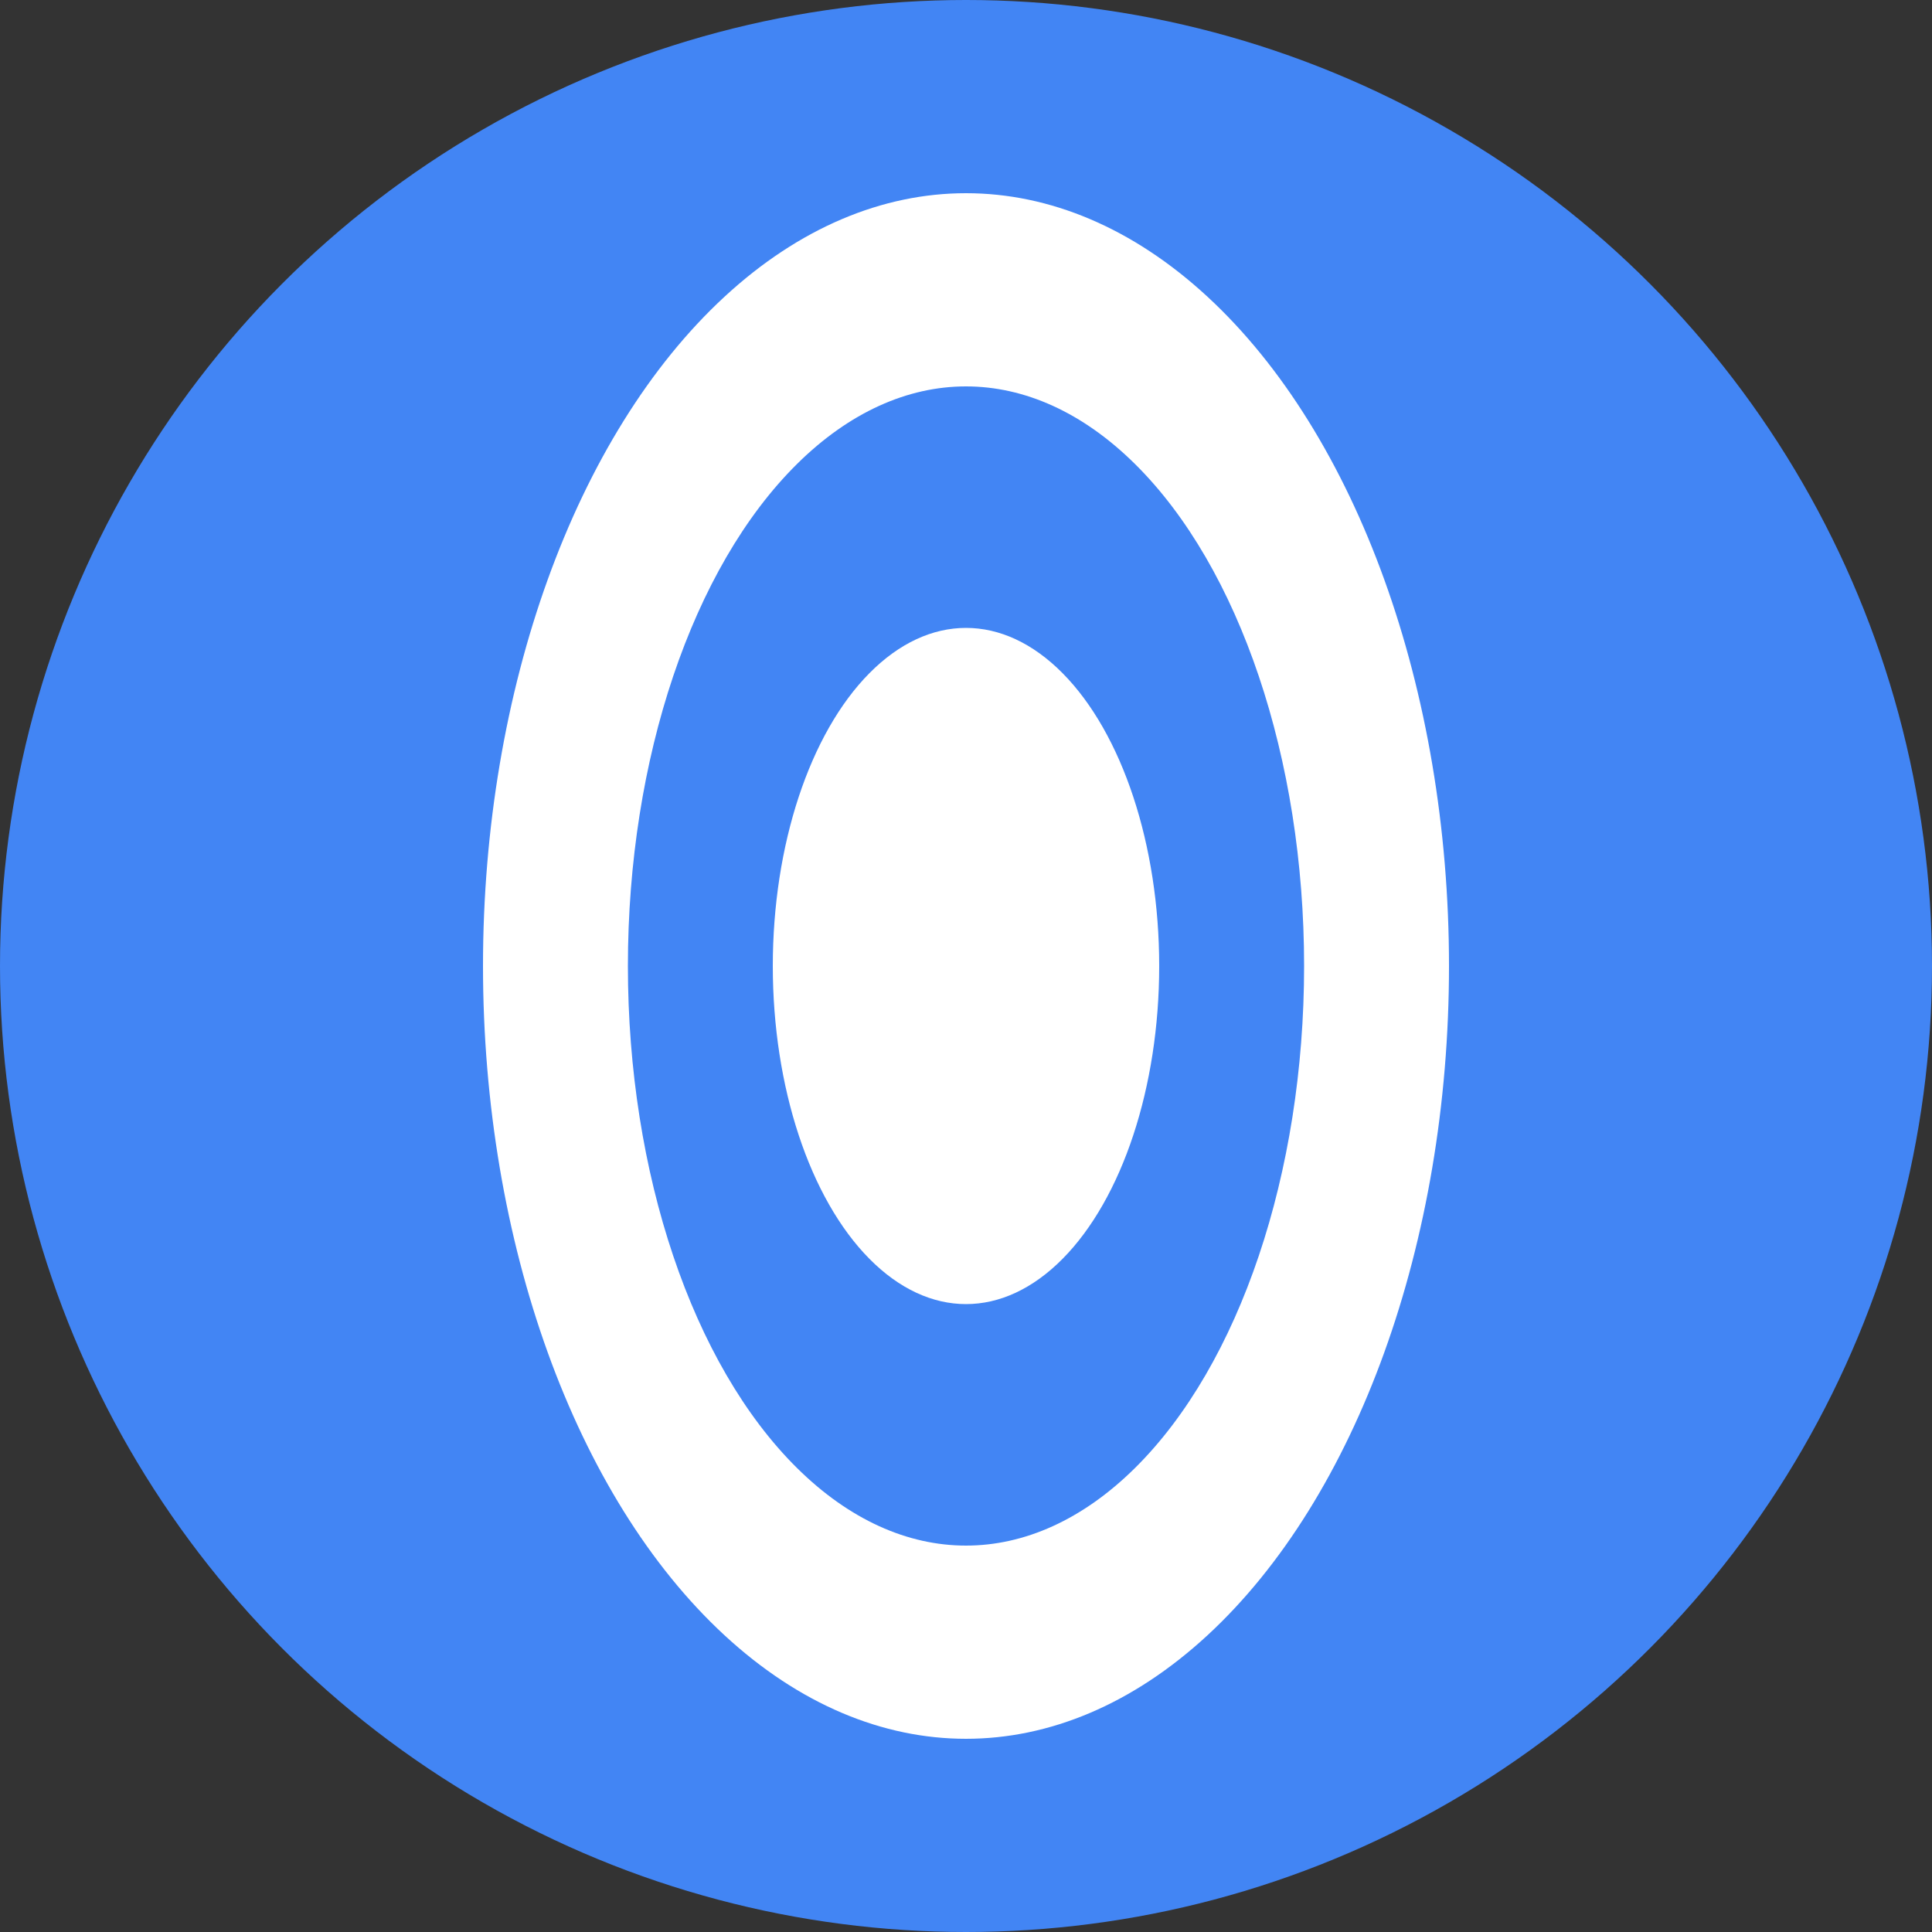 <svg viewBox="0 0 40 40" fill="none" xmlns="http://www.w3.org/2000/svg">
  <rect x="0" y="0" width="40" height="40" fill="#333333" stroke="none"/>
  <circle cx="20" cy="20" r="20" fill="#4285F4"/>
  <ellipse cx="20" cy="20" rx="10" ry="16" fill="#fff"/>
  <ellipse cx="20" cy="20" rx="7" ry="12" fill="#4285F4"/>
  <ellipse cx="20" cy="20" rx="4" ry="7" fill="#fff"/>
</svg> 